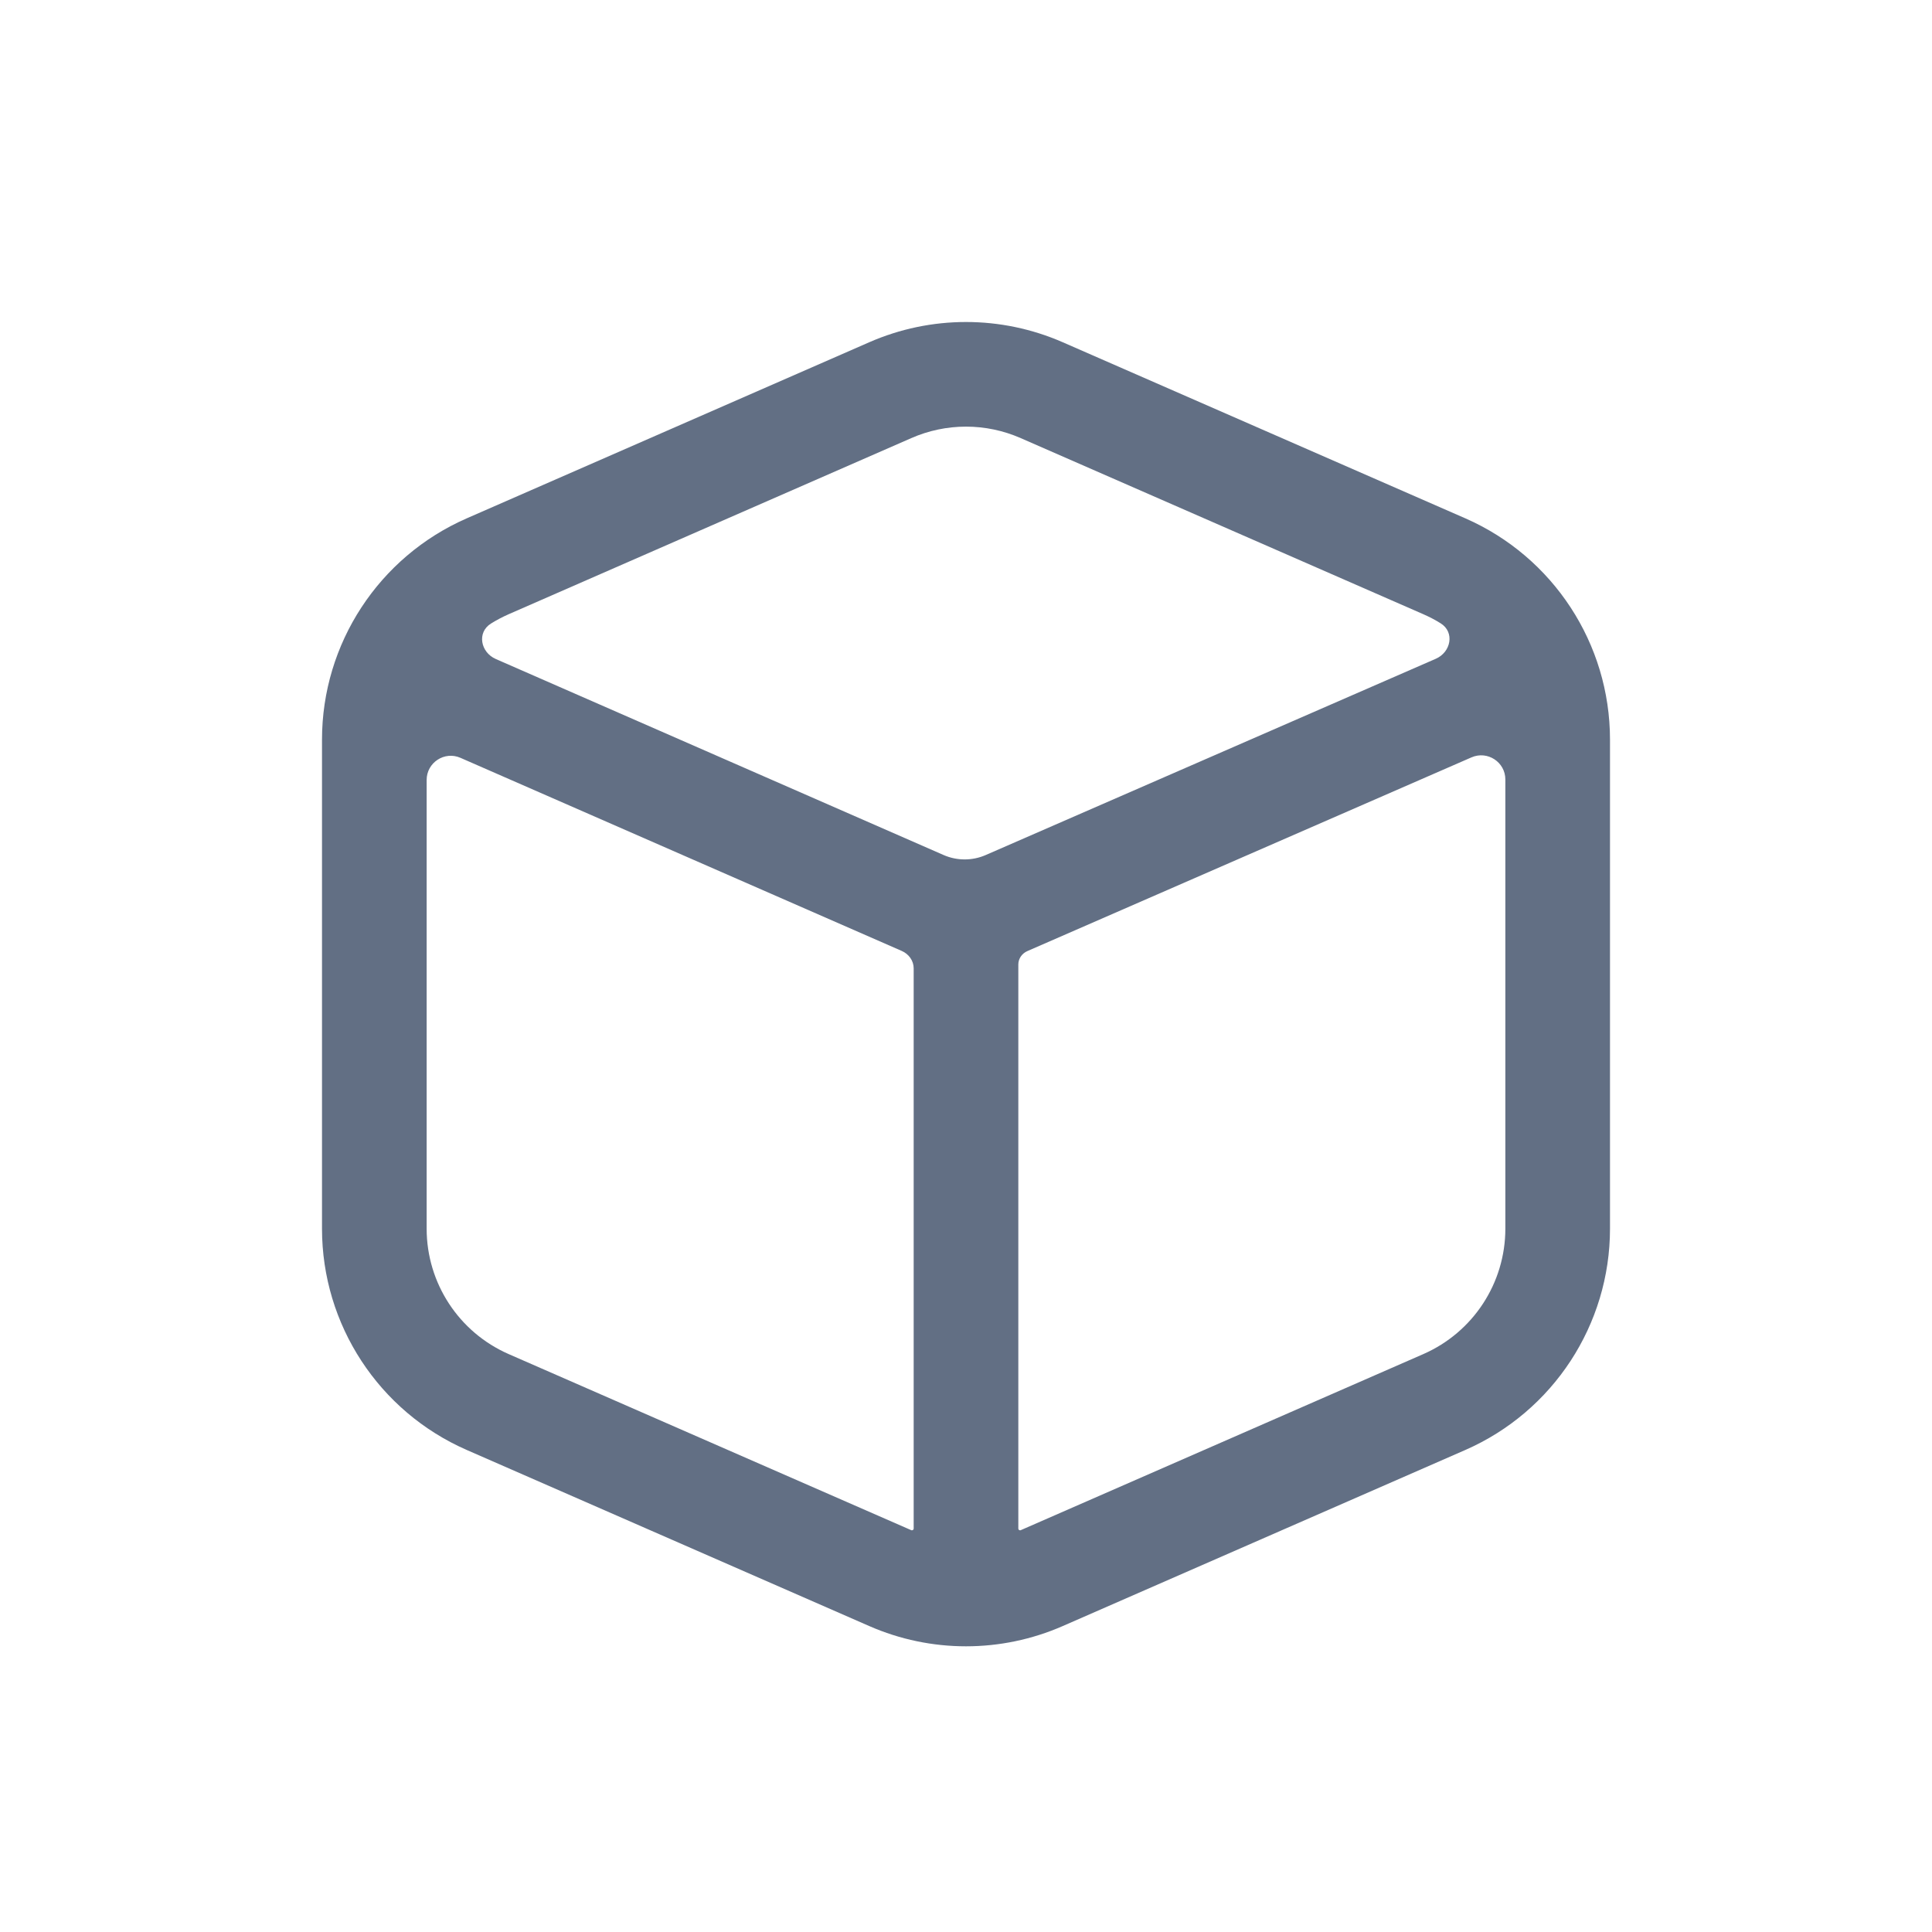 <svg width="24" height="24" viewBox="0 0 24 24" fill="none" xmlns="http://www.w3.org/2000/svg">
<path fill-rule="evenodd" clip-rule="evenodd" d="M10.797 4.252L5.798 6.439C4.706 6.917 4 7.996 4 9.188V15.263C4 16.455 4.706 17.534 5.798 18.012L10.797 20.199C11.564 20.535 12.436 20.535 13.203 20.199L18.203 18.012C19.294 17.534 20 16.455 20 15.263V9.188C20 7.996 19.294 6.917 18.203 6.439L13.203 4.252C12.436 3.916 11.564 3.916 10.797 4.252ZM11.319 5.443L6.319 7.63C6.242 7.664 6.168 7.703 6.099 7.746C5.922 7.856 5.969 8.104 6.16 8.187L11.723 10.622C11.889 10.694 12.078 10.694 12.244 10.622L17.835 8.184C18.026 8.101 18.073 7.852 17.896 7.743C17.828 7.7 17.756 7.663 17.681 7.63L12.681 5.443C12.247 5.252 11.753 5.252 11.319 5.443ZM5.3 15.263V9.689C5.3 9.473 5.522 9.327 5.72 9.414L11.202 11.813C11.289 11.851 11.35 11.934 11.35 12.029V18.988C11.35 19.004 11.334 19.015 11.319 19.008L6.319 16.821C5.7 16.55 5.3 15.939 5.3 15.263ZM12.65 18.988C12.65 19.004 12.666 19.015 12.681 19.008L17.681 16.821C18.3 16.55 18.7 15.939 18.7 15.263V9.683C18.7 9.467 18.478 9.322 18.28 9.408L12.764 11.814C12.696 11.843 12.65 11.908 12.65 11.981V18.988Z" fill="#626F84"/>
</svg>
